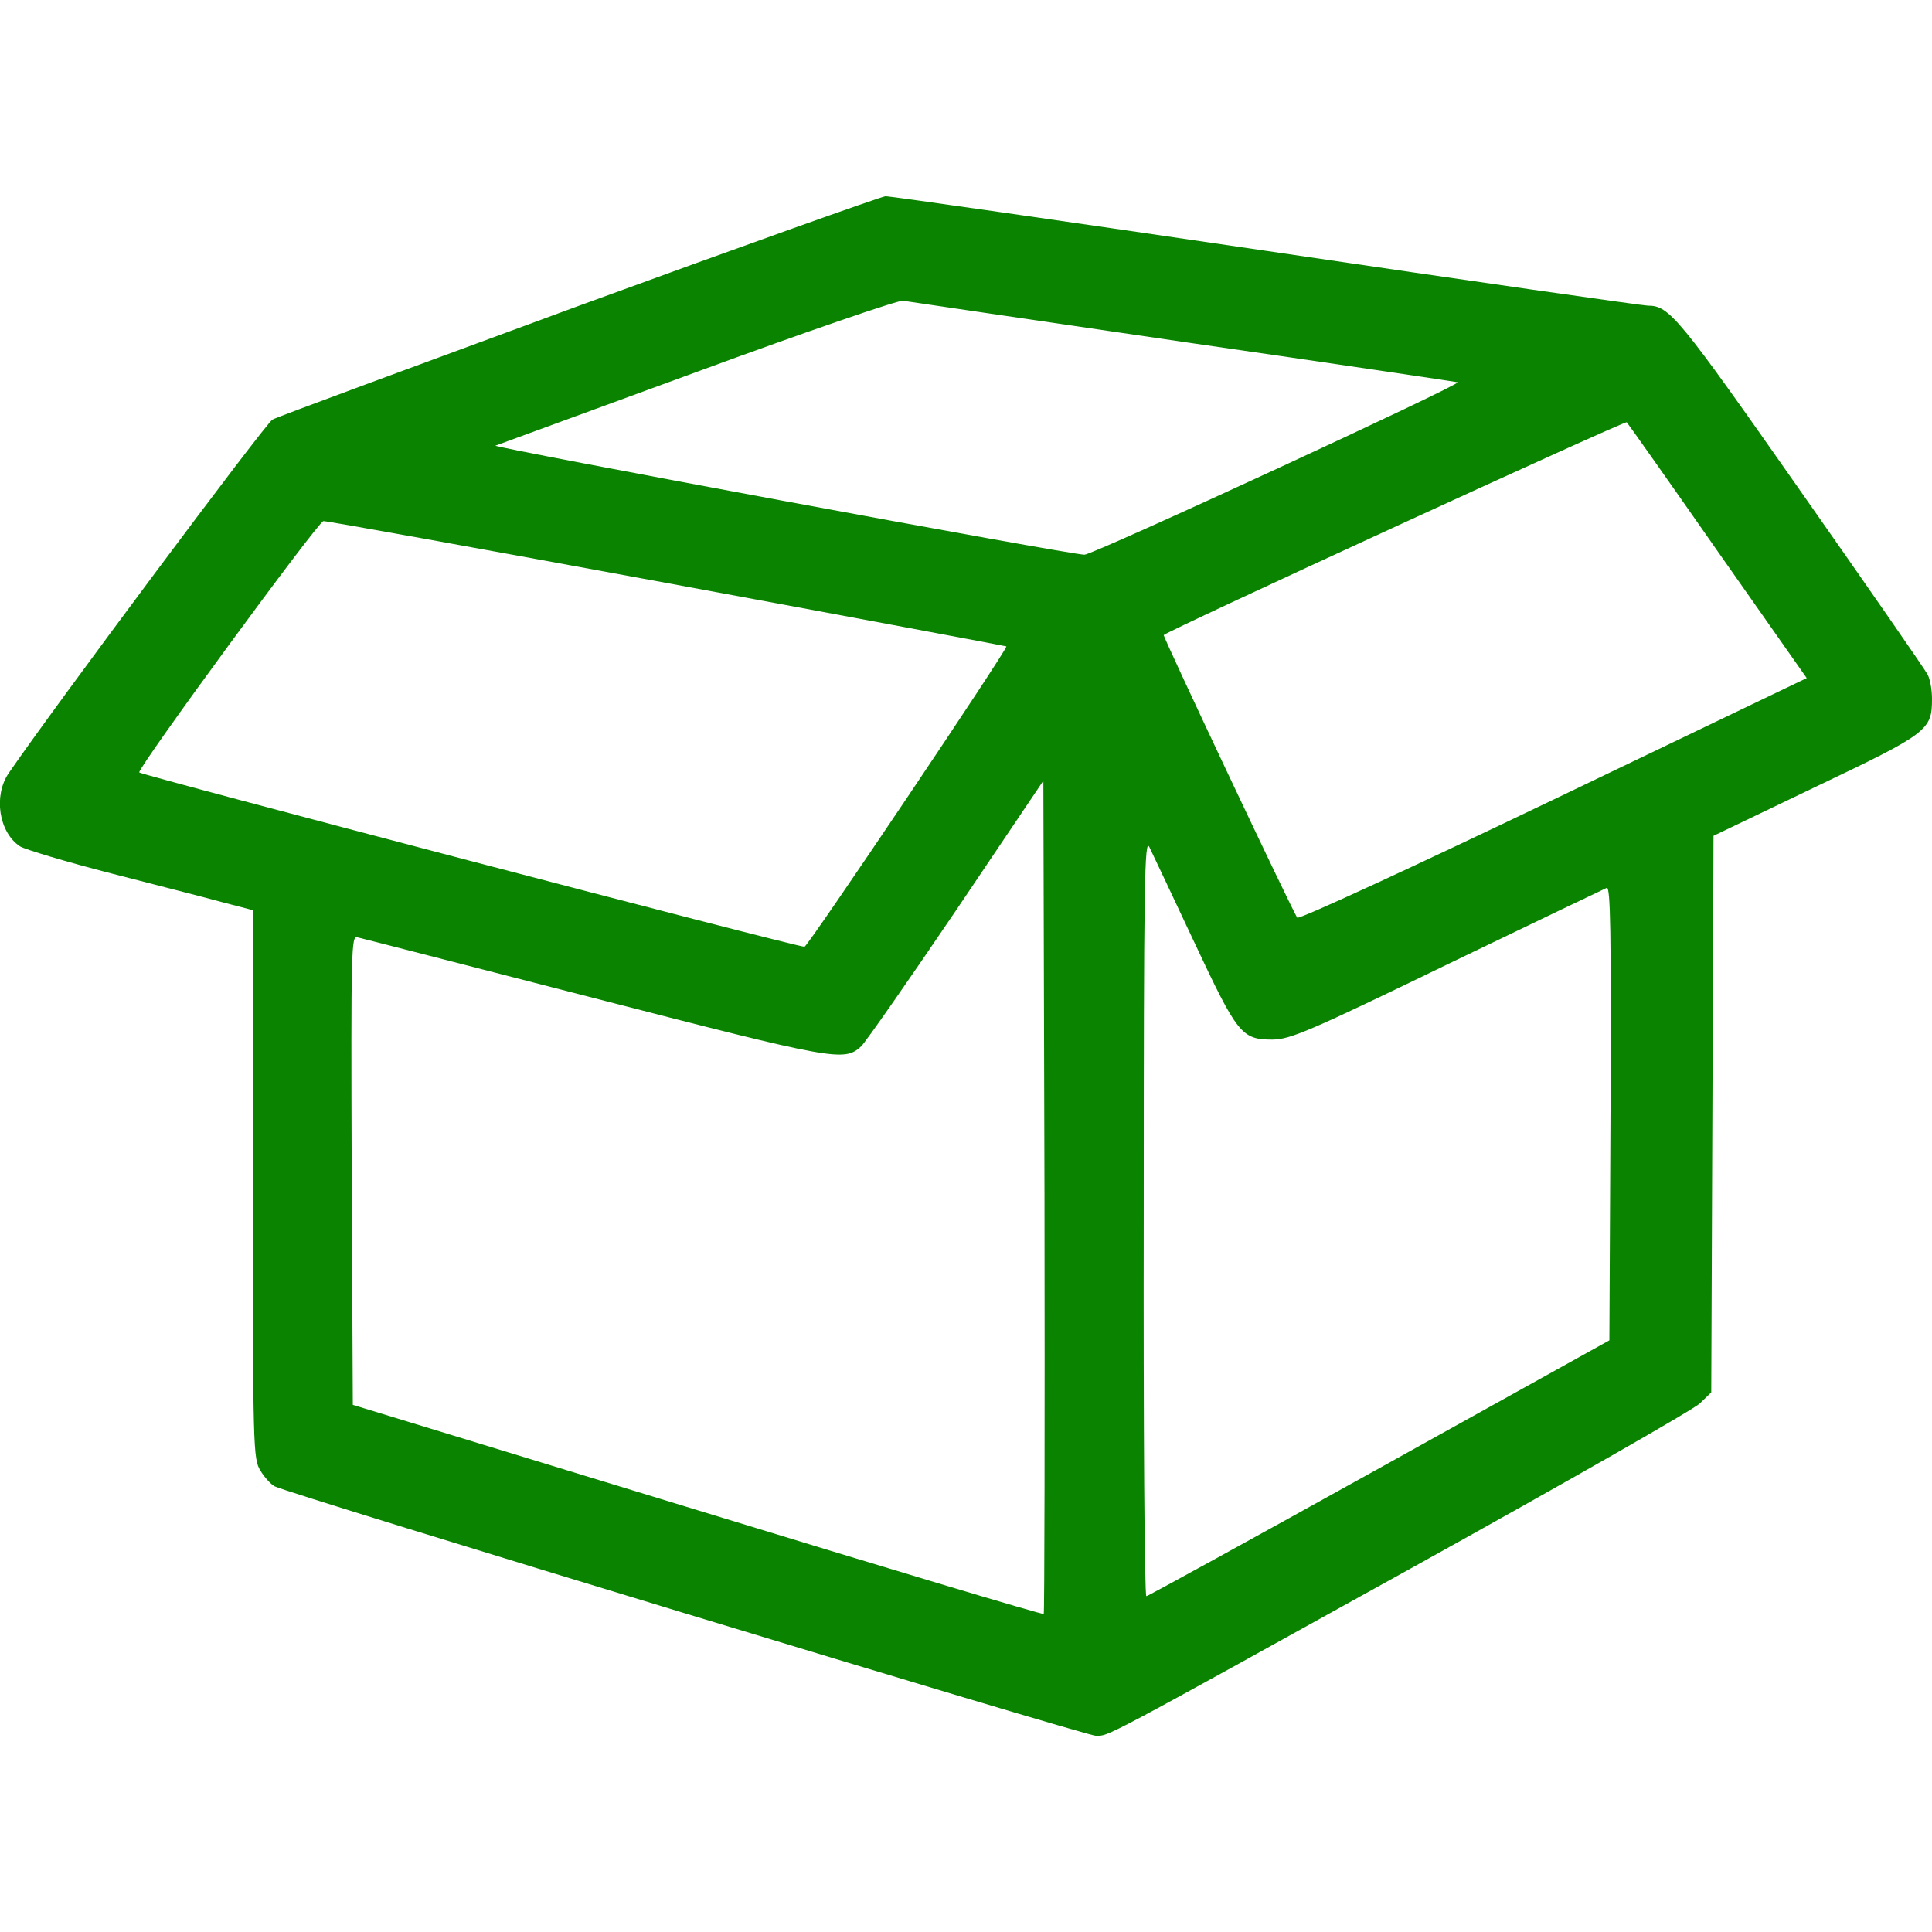 <svg width="512" height="512" xmlns="http://www.w3.org/2000/svg" preserveAspectRatio="xMidYMid meet">

 <g>
  <title>background</title>
  <rect fill="none" id="canvas_background" height="402" width="582" y="-1" x="-1"/>
 </g>
 <g>
  <title>Layer 1</title>
  <g id="svg_1" fill="#000000" transform="translate(0,512) scale(0.1,-0.1) ">
   <path fill="#0a8400" id="svg_2" d="m1535,4310c-434,-160 -801,-295 -813,-302c-18,-10 -579,-762 -699,-937c-41,-60 -26,-157 30,-194c13,-8 122,-41 243,-72c120,-31 254,-65 297,-77l77,-20l0,-727c0,-701 1,-727 20,-758c10,-17 27,-36 38,-42c35,-19 2149,-661 2176,-661c35,0 6,-16 841,447c402,223 744,418 760,434l30,29l3,738l3,737l271,130c298,142 308,150 308,233c0,24 -5,53 -12,65c-6,12 -157,230 -336,485c-325,464 -348,492 -405,492c-13,0 -468,65 -1010,145c-543,80 -998,145 -1010,145c-12,-1 -377,-131 -812,-290zm1600,-96c396,-57 724,-106 728,-107c14,-4 -966,-457 -989,-457c-33,-1 -1574,285 -1561,289c6,2 248,91 535,196c288,106 533,190 545,188c12,-2 346,-51 742,-109zm1417,-555l236,-336l-671,-322c-369,-177 -674,-318 -679,-313c-9,9 -357,746 -354,749c11,12 1223,569 1227,564c3,-3 112,-157 241,-342zm-2785,-84c493,-91 898,-167 900,-168c5,-5 -527,-797 -535,-796c-32,2 -1762,456 -1763,462c-3,14 475,666 488,666c7,1 416,-73 910,-164zm999,-2732c-2,-3 -415,121 -918,275l-913,279l-3,622c-2,590 -1,622 15,617c10,-2 292,-75 627,-161c640,-165 663,-169 708,-128c11,10 124,172 252,361l231,343l3,-1102c1,-606 0,-1104 -2,-1106zm398,1782c116,-247 126,-260 209,-260c47,1 95,21 462,199c226,109 416,200 423,203c10,4 12,-116 10,-597l-3,-602l-610,-339c-335,-186 -613,-339 -617,-339c-5,0 -8,453 -7,1008c0,888 2,1003 15,977c8,-16 61,-129 118,-250z"/>
  </g>
 </g>
</svg>